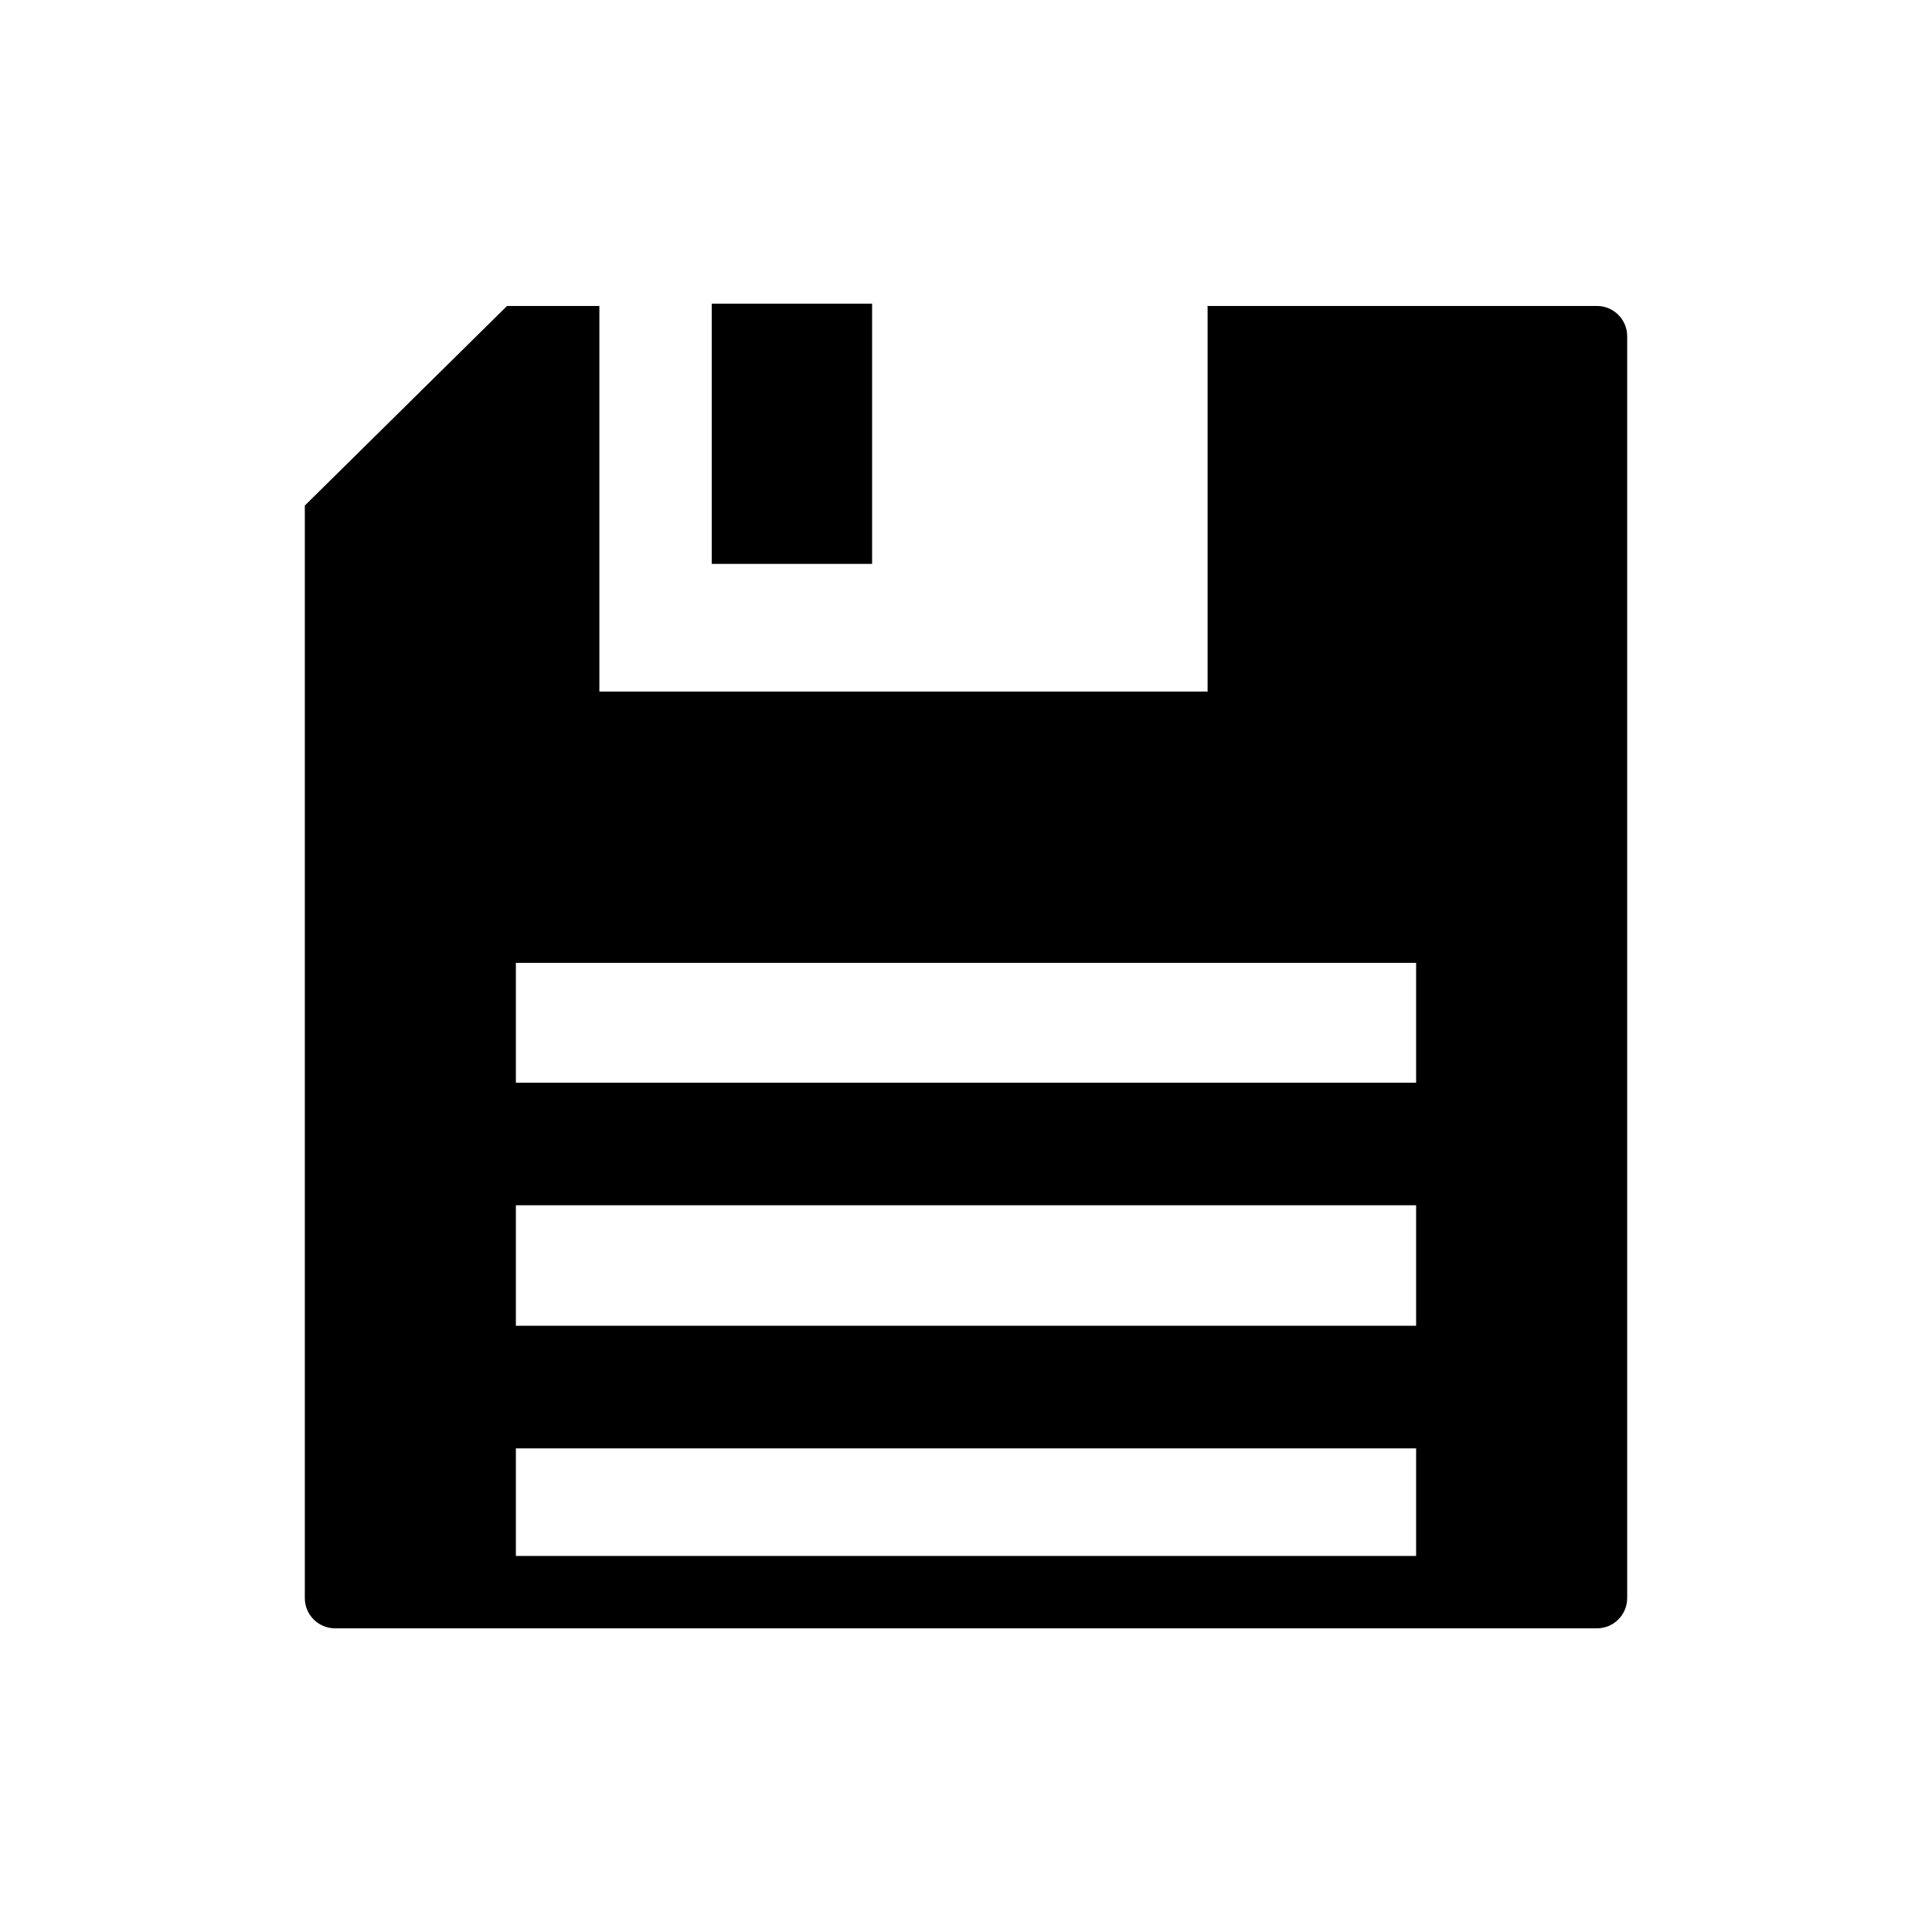 <?xml version="1.0" standalone="no"?><!DOCTYPE svg PUBLIC "-//W3C//DTD SVG 1.1//EN" "http://www.w3.org/Graphics/SVG/1.1/DTD/svg11.dtd"><svg class="icon" width="64px" height="64.00px" viewBox="0 0 1024 1024" version="1.1" xmlns="http://www.w3.org/2000/svg"><path d="M846.41 162.173l-206.861 0 0 0.092 0.506 0 0 204.262L317.679 366.527l0-204.354-48.943 0-107.175 105.778 0 579.07c0 8.854 7.175 16.029 16.029 16.029l668.82 0c8.854 0 16.028-7.175 16.028-16.029l0-668.821C862.438 169.347 855.26 162.173 846.41 162.173zM750.57 824.686l-477.142 0 0-57.021 477.142 0L750.57 824.686zM750.57 702.689l-477.142 0 0-63.874 477.142 0L750.57 702.689zM750.57 573.839l-477.142 0 0-63.504 477.142 0L750.57 573.839zM462.23 160.952l-85.003 0 0 137.926 85.003 0L462.23 160.952z" /></svg>